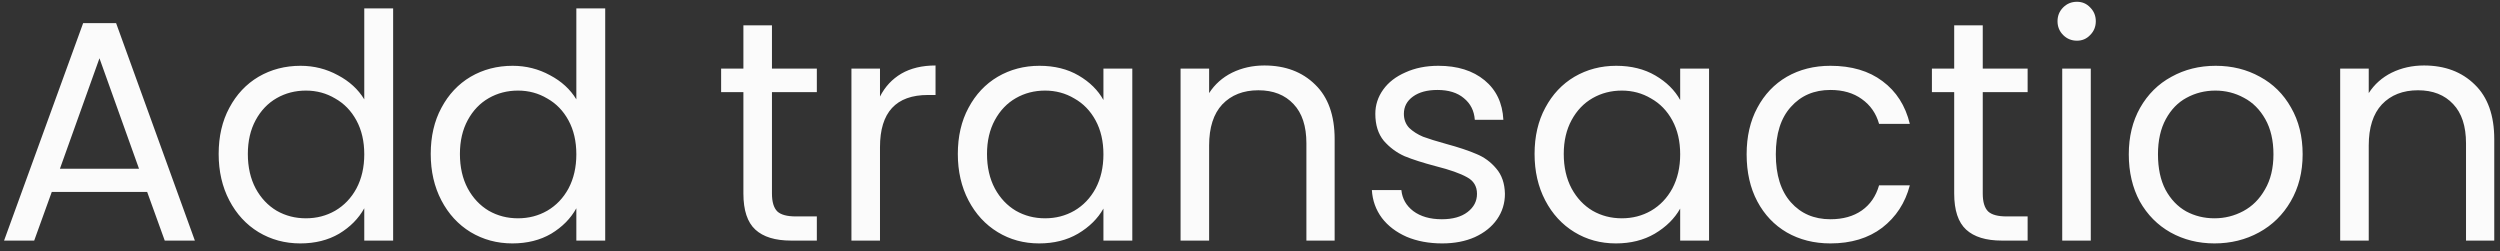 <svg width="239" height="24" viewBox="0 0 239 24" fill="none" xmlns="http://www.w3.org/2000/svg">
<rect x="0" y="0" width="239" height="24" fill="#333333" stroke="none"/>
<path d="M14.069 18.35H4.949L3.269 23H0.389L7.949 2.21H11.099L18.629 23H15.749L14.069 18.35ZM13.289 16.13L9.509 5.57L5.729 16.13H13.289ZM20.904 14.72C20.904 13.04 21.244 11.57 21.924 10.31C22.604 9.03 23.534 8.04 24.714 7.34C25.914 6.64 27.254 6.29 28.734 6.29C30.014 6.29 31.204 6.59 32.304 7.19C33.404 7.77 34.244 8.54 34.824 9.5V0.8H37.584V23H34.824V19.91C34.284 20.89 33.484 21.7 32.424 22.34C31.364 22.96 30.124 23.27 28.704 23.27C27.244 23.27 25.914 22.91 24.714 22.19C23.534 21.47 22.604 20.46 21.924 19.16C21.244 17.86 20.904 16.38 20.904 14.72ZM34.824 14.75C34.824 13.51 34.574 12.43 34.074 11.51C33.574 10.59 32.894 9.89 32.034 9.41C31.194 8.91 30.264 8.66 29.244 8.66C28.224 8.66 27.294 8.9 26.454 9.38C25.614 9.86 24.944 10.56 24.444 11.48C23.944 12.4 23.694 13.48 23.694 14.72C23.694 15.98 23.944 17.08 24.444 18.02C24.944 18.94 25.614 19.65 26.454 20.15C27.294 20.63 28.224 20.87 29.244 20.87C30.264 20.87 31.194 20.63 32.034 20.15C32.894 19.65 33.574 18.94 34.074 18.02C34.574 17.08 34.824 15.99 34.824 14.75ZM41.178 14.72C41.178 13.04 41.518 11.57 42.198 10.31C42.878 9.03 43.808 8.04 44.988 7.34C46.188 6.64 47.528 6.29 49.008 6.29C50.288 6.29 51.478 6.59 52.578 7.19C53.678 7.77 54.518 8.54 55.098 9.5V0.8H57.858V23H55.098V19.91C54.558 20.89 53.758 21.7 52.698 22.34C51.638 22.96 50.398 23.27 48.978 23.27C47.518 23.27 46.188 22.91 44.988 22.19C43.808 21.47 42.878 20.46 42.198 19.16C41.518 17.86 41.178 16.38 41.178 14.72ZM55.098 14.75C55.098 13.51 54.848 12.43 54.348 11.51C53.848 10.59 53.168 9.89 52.308 9.41C51.468 8.91 50.538 8.66 49.518 8.66C48.498 8.66 47.568 8.9 46.728 9.38C45.888 9.86 45.218 10.56 44.718 11.48C44.218 12.4 43.968 13.48 43.968 14.72C43.968 15.98 44.218 17.08 44.718 18.02C45.218 18.94 45.888 19.65 46.728 20.15C47.568 20.63 48.498 20.87 49.518 20.87C50.538 20.87 51.468 20.63 52.308 20.15C53.168 19.65 53.848 18.94 54.348 18.02C54.848 17.08 55.098 15.99 55.098 14.75ZM73.799 8.81V18.5C73.799 19.3 73.969 19.87 74.309 20.21C74.649 20.53 75.239 20.69 76.079 20.69H78.089V23H75.629C74.109 23 72.969 22.65 72.209 21.95C71.449 21.25 71.069 20.1 71.069 18.5V8.81H68.939V6.56H71.069V2.42H73.799V6.56H78.089V8.81H73.799ZM84.127 9.23C84.607 8.29 85.287 7.56 86.167 7.04C87.067 6.52 88.157 6.26 89.437 6.26V9.08H88.717C85.657 9.08 84.127 10.74 84.127 14.06V23H81.397V6.56H84.127V9.23ZM91.568 14.72C91.568 13.04 91.908 11.57 92.588 10.31C93.268 9.03 94.198 8.04 95.378 7.34C96.578 6.64 97.908 6.29 99.368 6.29C100.808 6.29 102.058 6.6 103.118 7.22C104.178 7.84 104.968 8.62 105.488 9.56V6.56H108.248V23H105.488V19.94C104.948 20.9 104.138 21.7 103.058 22.34C101.998 22.96 100.758 23.27 99.338 23.27C97.878 23.27 96.558 22.91 95.378 22.19C94.198 21.47 93.268 20.46 92.588 19.16C91.908 17.86 91.568 16.38 91.568 14.72ZM105.488 14.75C105.488 13.51 105.238 12.43 104.738 11.51C104.238 10.59 103.558 9.89 102.698 9.41C101.858 8.91 100.928 8.66 99.908 8.66C98.888 8.66 97.958 8.9 97.118 9.38C96.278 9.86 95.608 10.56 95.108 11.48C94.608 12.4 94.358 13.48 94.358 14.72C94.358 15.98 94.608 17.08 95.108 18.02C95.608 18.94 96.278 19.65 97.118 20.15C97.958 20.63 98.888 20.87 99.908 20.87C100.928 20.87 101.858 20.63 102.698 20.15C103.558 19.65 104.238 18.94 104.738 18.02C105.238 17.08 105.488 15.99 105.488 14.75ZM120.872 6.26C122.872 6.26 124.492 6.87 125.732 8.09C126.972 9.29 127.592 11.03 127.592 13.31V23H124.892V13.7C124.892 12.06 124.482 10.81 123.662 9.95C122.842 9.07 121.722 8.63 120.302 8.63C118.862 8.63 117.712 9.08 116.852 9.98C116.012 10.88 115.592 12.19 115.592 13.91V23H112.862V6.56H115.592V8.9C116.132 8.06 116.862 7.41 117.782 6.95C118.722 6.49 119.752 6.26 120.872 6.26ZM137.871 23.27C136.611 23.27 135.481 23.06 134.481 22.64C133.481 22.2 132.691 21.6 132.111 20.84C131.531 20.06 131.211 19.17 131.151 18.17H133.971C134.051 18.99 134.431 19.66 135.111 20.18C135.811 20.7 136.721 20.96 137.841 20.96C138.881 20.96 139.701 20.73 140.301 20.27C140.901 19.81 141.201 19.23 141.201 18.53C141.201 17.81 140.881 17.28 140.241 16.94C139.601 16.58 138.611 16.23 137.271 15.89C136.051 15.57 135.051 15.25 134.271 14.93C133.511 14.59 132.851 14.1 132.291 13.46C131.751 12.8 131.481 11.94 131.481 10.88C131.481 10.04 131.731 9.27 132.231 8.57C132.731 7.87 133.441 7.32 134.361 6.92C135.281 6.5 136.331 6.29 137.511 6.29C139.331 6.29 140.801 6.75 141.921 7.67C143.041 8.59 143.641 9.85 143.721 11.45H140.991C140.931 10.59 140.581 9.9 139.941 9.38C139.321 8.86 138.481 8.6 137.421 8.6C136.441 8.6 135.661 8.81 135.081 9.23C134.501 9.65 134.211 10.2 134.211 10.88C134.211 11.42 134.381 11.87 134.721 12.23C135.081 12.57 135.521 12.85 136.041 13.07C136.581 13.27 137.321 13.5 138.261 13.76C139.441 14.08 140.401 14.4 141.141 14.72C141.881 15.02 142.511 15.48 143.031 16.1C143.571 16.72 143.851 17.53 143.871 18.53C143.871 19.43 143.621 20.24 143.121 20.96C142.621 21.68 141.911 22.25 140.991 22.67C140.091 23.07 139.051 23.27 137.871 23.27ZM146.705 14.72C146.705 13.04 147.045 11.57 147.725 10.31C148.405 9.03 149.335 8.04 150.515 7.34C151.715 6.64 153.045 6.29 154.505 6.29C155.945 6.29 157.195 6.6 158.255 7.22C159.315 7.84 160.105 8.62 160.625 9.56V6.56H163.385V23H160.625V19.94C160.085 20.9 159.275 21.7 158.195 22.34C157.135 22.96 155.895 23.27 154.475 23.27C153.015 23.27 151.695 22.91 150.515 22.19C149.335 21.47 148.405 20.46 147.725 19.16C147.045 17.86 146.705 16.38 146.705 14.72ZM160.625 14.75C160.625 13.51 160.375 12.43 159.875 11.51C159.375 10.59 158.695 9.89 157.835 9.41C156.995 8.91 156.065 8.66 155.045 8.66C154.025 8.66 153.095 8.9 152.255 9.38C151.415 9.86 150.745 10.56 150.245 11.48C149.745 12.4 149.495 13.48 149.495 14.72C149.495 15.98 149.745 17.08 150.245 18.02C150.745 18.94 151.415 19.65 152.255 20.15C153.095 20.63 154.025 20.87 155.045 20.87C156.065 20.87 156.995 20.63 157.835 20.15C158.695 19.65 159.375 18.94 159.875 18.02C160.375 17.08 160.625 15.99 160.625 14.75ZM166.978 14.75C166.978 13.05 167.318 11.57 167.998 10.31C168.678 9.03 169.618 8.04 170.818 7.34C172.038 6.64 173.428 6.29 174.988 6.29C177.008 6.29 178.668 6.78 179.968 7.76C181.288 8.74 182.158 10.1 182.578 11.84H179.638C179.358 10.84 178.808 10.05 177.988 9.47C177.188 8.89 176.188 8.6 174.988 8.6C173.428 8.6 172.168 9.14 171.208 10.22C170.248 11.28 169.768 12.79 169.768 14.75C169.768 16.73 170.248 18.26 171.208 19.34C172.168 20.42 173.428 20.96 174.988 20.96C176.188 20.96 177.188 20.68 177.988 20.12C178.788 19.56 179.338 18.76 179.638 17.72H182.578C182.138 19.4 181.258 20.75 179.938 21.77C178.618 22.77 176.968 23.27 174.988 23.27C173.428 23.27 172.038 22.92 170.818 22.22C169.618 21.52 168.678 20.53 167.998 19.25C167.318 17.97 166.978 16.47 166.978 14.75ZM189.551 8.81V18.5C189.551 19.3 189.721 19.87 190.061 20.21C190.401 20.53 190.991 20.69 191.831 20.69H193.841V23H191.381C189.861 23 188.721 22.65 187.961 21.95C187.201 21.25 186.821 20.1 186.821 18.5V8.81H184.691V6.56H186.821V2.42H189.551V6.56H193.841V8.81H189.551ZM198.559 3.89C198.039 3.89 197.599 3.71 197.239 3.35C196.879 2.99 196.699 2.55 196.699 2.03C196.699 1.51 196.879 1.07 197.239 0.71C197.599 0.35 198.039 0.17 198.559 0.17C199.059 0.17 199.479 0.35 199.819 0.71C200.179 1.07 200.359 1.51 200.359 2.03C200.359 2.55 200.179 2.99 199.819 3.35C199.479 3.71 199.059 3.89 198.559 3.89ZM199.879 6.56V23H197.149V6.56H199.879ZM211.702 23.27C210.162 23.27 208.762 22.92 207.502 22.22C206.262 21.52 205.282 20.53 204.562 19.25C203.862 17.95 203.512 16.45 203.512 14.75C203.512 13.07 203.872 11.59 204.592 10.31C205.332 9.01 206.332 8.02 207.592 7.34C208.852 6.64 210.262 6.29 211.822 6.29C213.382 6.29 214.792 6.64 216.052 7.34C217.312 8.02 218.302 9 219.022 10.28C219.762 11.56 220.132 13.05 220.132 14.75C220.132 16.45 219.752 17.95 218.992 19.25C218.252 20.53 217.242 21.52 215.962 22.22C214.682 22.92 213.262 23.27 211.702 23.27ZM211.702 20.87C212.682 20.87 213.602 20.64 214.462 20.18C215.322 19.72 216.012 19.03 216.532 18.11C217.072 17.19 217.342 16.07 217.342 14.75C217.342 13.43 217.082 12.31 216.562 11.39C216.042 10.47 215.362 9.79 214.522 9.35C213.682 8.89 212.772 8.66 211.792 8.66C210.792 8.66 209.872 8.89 209.032 9.35C208.212 9.79 207.552 10.47 207.052 11.39C206.552 12.31 206.302 13.43 206.302 14.75C206.302 16.09 206.542 17.22 207.022 18.14C207.522 19.06 208.182 19.75 209.002 20.21C209.822 20.65 210.722 20.87 211.702 20.87ZM231.731 6.26C233.731 6.26 235.351 6.87 236.591 8.09C237.831 9.29 238.451 11.03 238.451 13.31V23H235.751V13.7C235.751 12.06 235.341 10.81 234.521 9.95C233.701 9.07 232.581 8.63 231.161 8.63C229.721 8.63 228.571 9.08 227.711 9.98C226.871 10.88 226.451 12.19 226.451 13.91V23H223.721V6.56H226.451V8.9C226.991 8.06 227.721 7.41 228.641 6.95C229.581 6.49 230.611 6.26 231.731 6.26Z" fill="#FBFBFB"/>
</svg>
